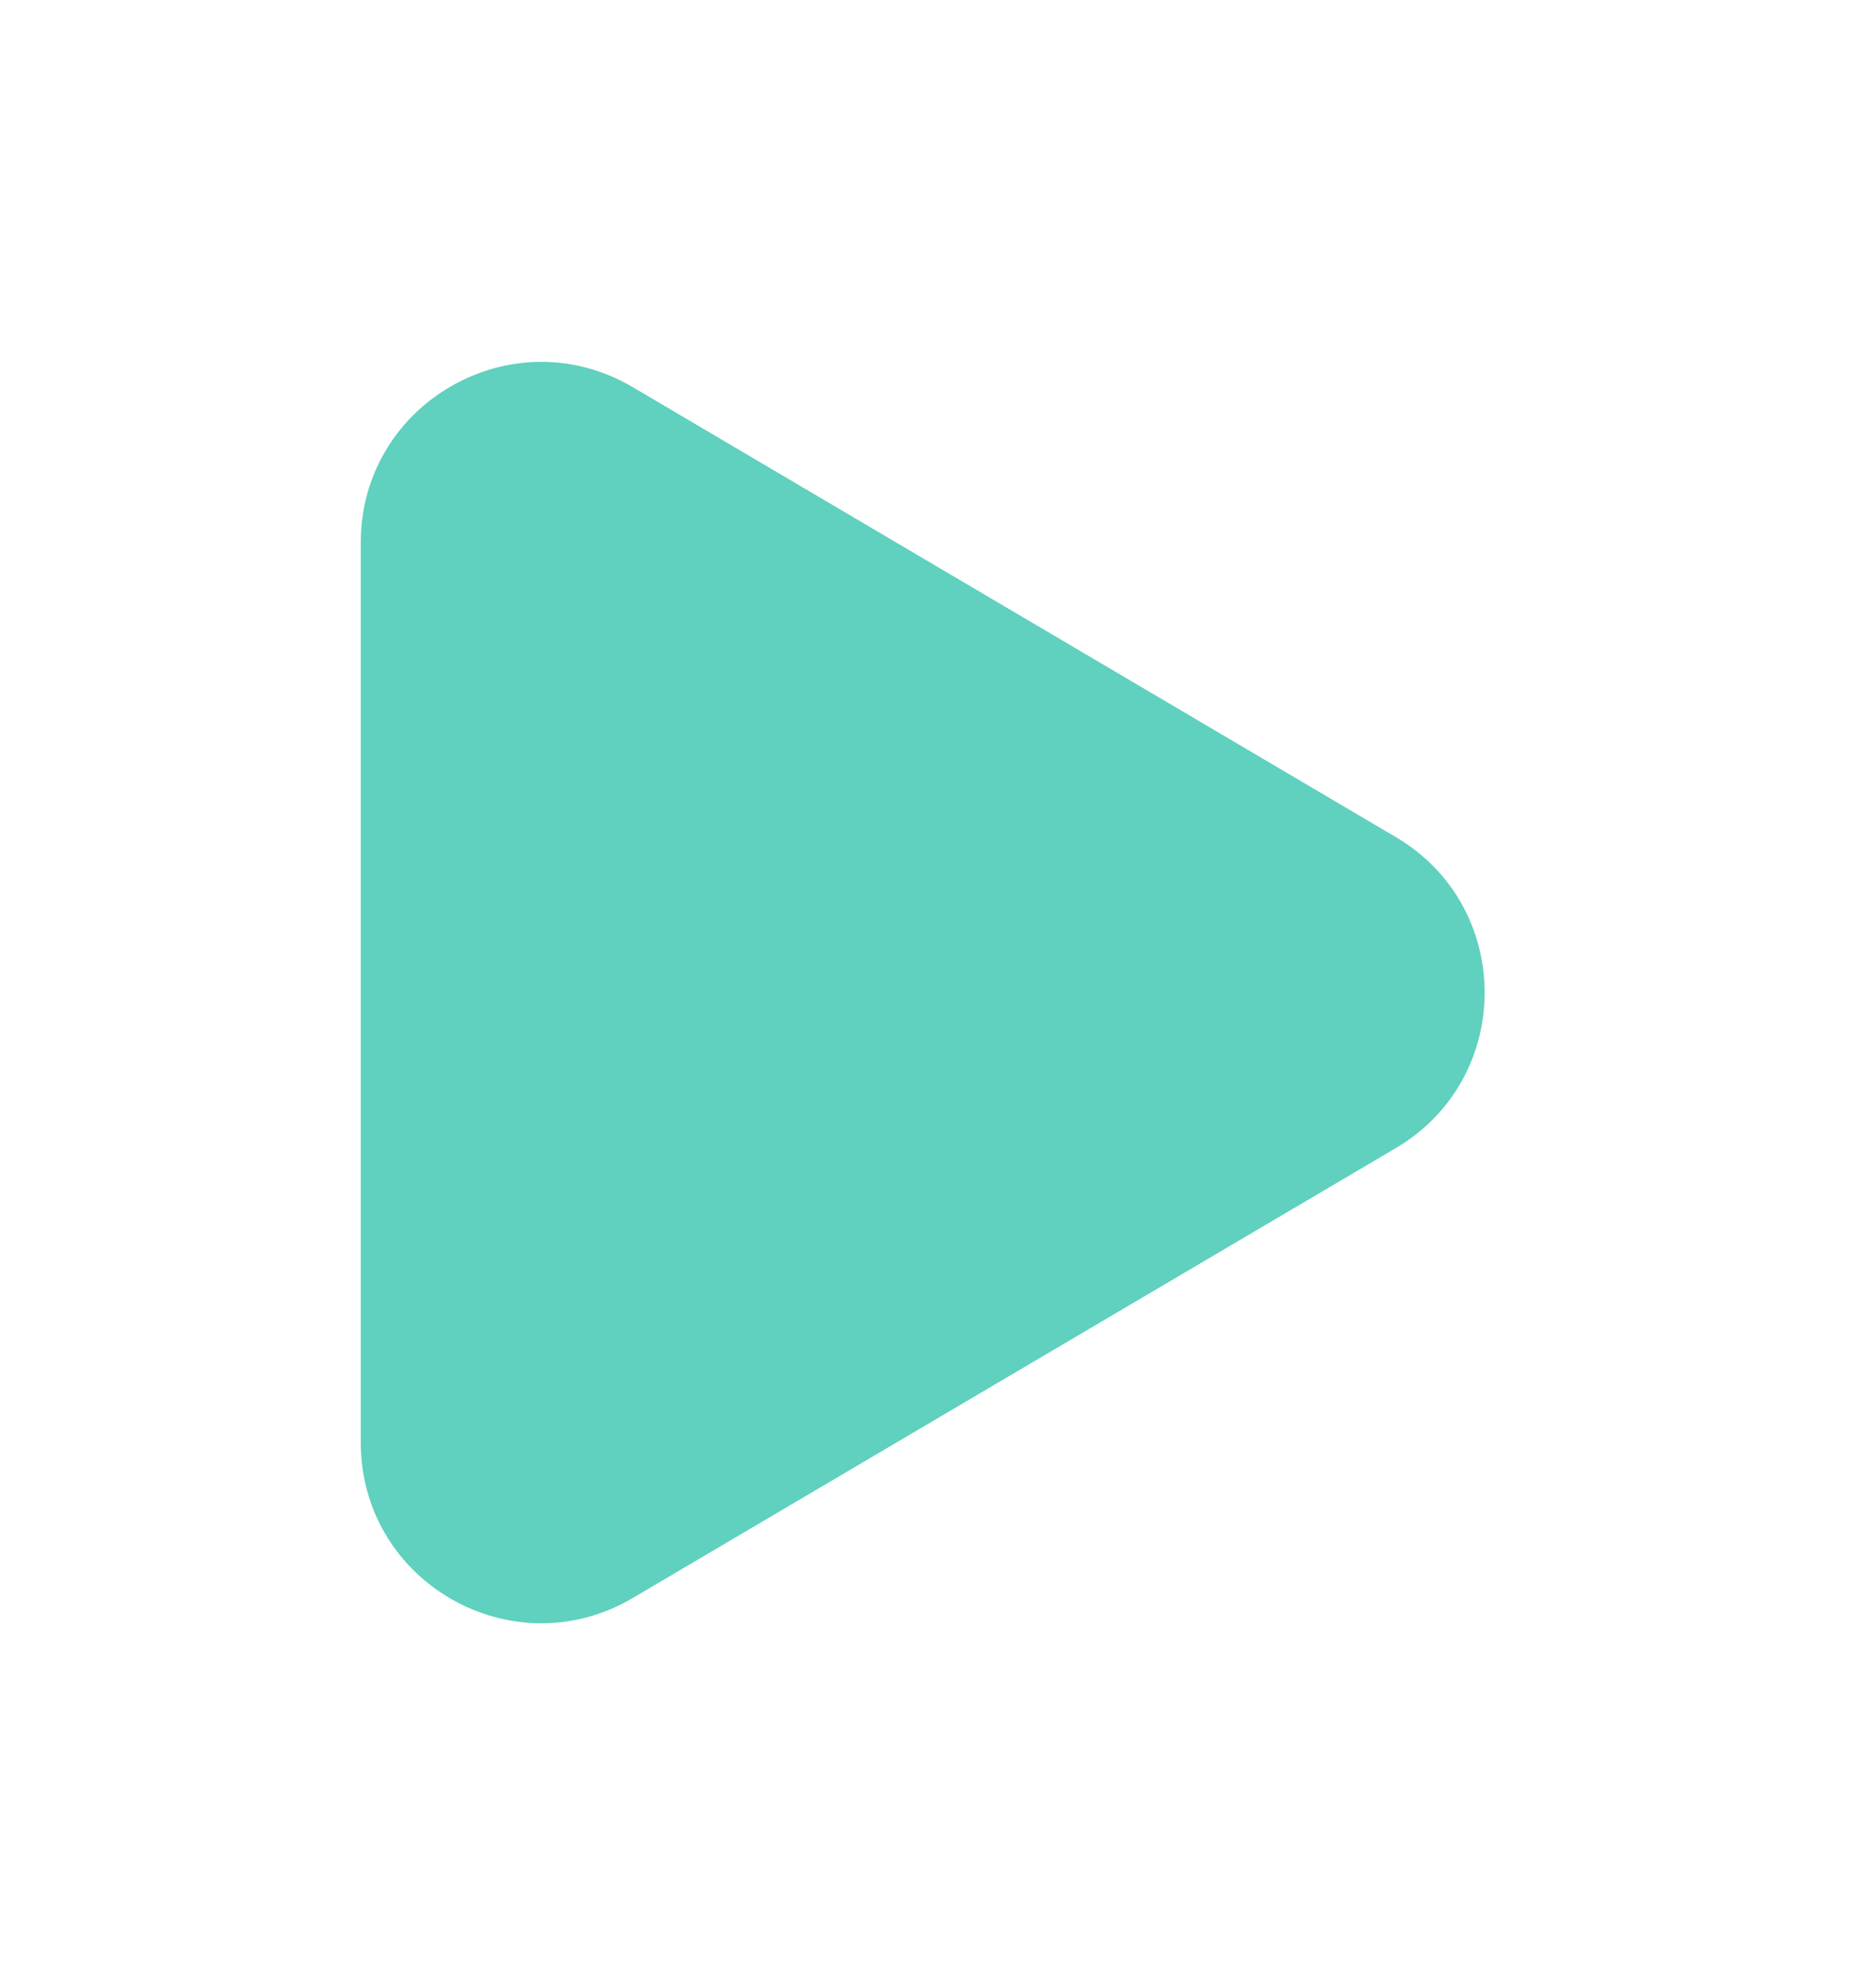 <svg width="52" height="55" fill="none" xmlns="http://www.w3.org/2000/svg"><g filter="url(#filter0_d_61_378)"><path d="M38.691 18.192c3.282 1.935 3.282 6.681 0 8.616L17.54 39.273C14.206 41.24 10 38.836 10 34.967V10.033c0-3.869 4.206-6.272 7.539-4.307L38.69 18.192z" fill="#5FD1BE"/></g><defs><filter id="filter0_d_61_378" x="0" y=".025" width="51.153" height="54.949" filterUnits="userSpaceOnUse" color-interpolation-filters="sRGB"><feFlood flood-opacity="0" result="BackgroundImageFix"/><feColorMatrix in="SourceAlpha" values="0 0 0 0 0 0 0 0 0 0 0 0 0 0 0 0 0 0 127 0" result="hardAlpha"/><feOffset dy="5"/><feGaussianBlur stdDeviation="5"/><feComposite in2="hardAlpha" operator="out"/><feColorMatrix values="0 0 0 0 0.373 0 0 0 0 0.82 0 0 0 0 0.745 0 0 0 0.4 0"/><feBlend in2="BackgroundImageFix" result="effect1_dropShadow_61_378"/><feBlend in="SourceGraphic" in2="effect1_dropShadow_61_378" result="shape"/></filter></defs></svg>